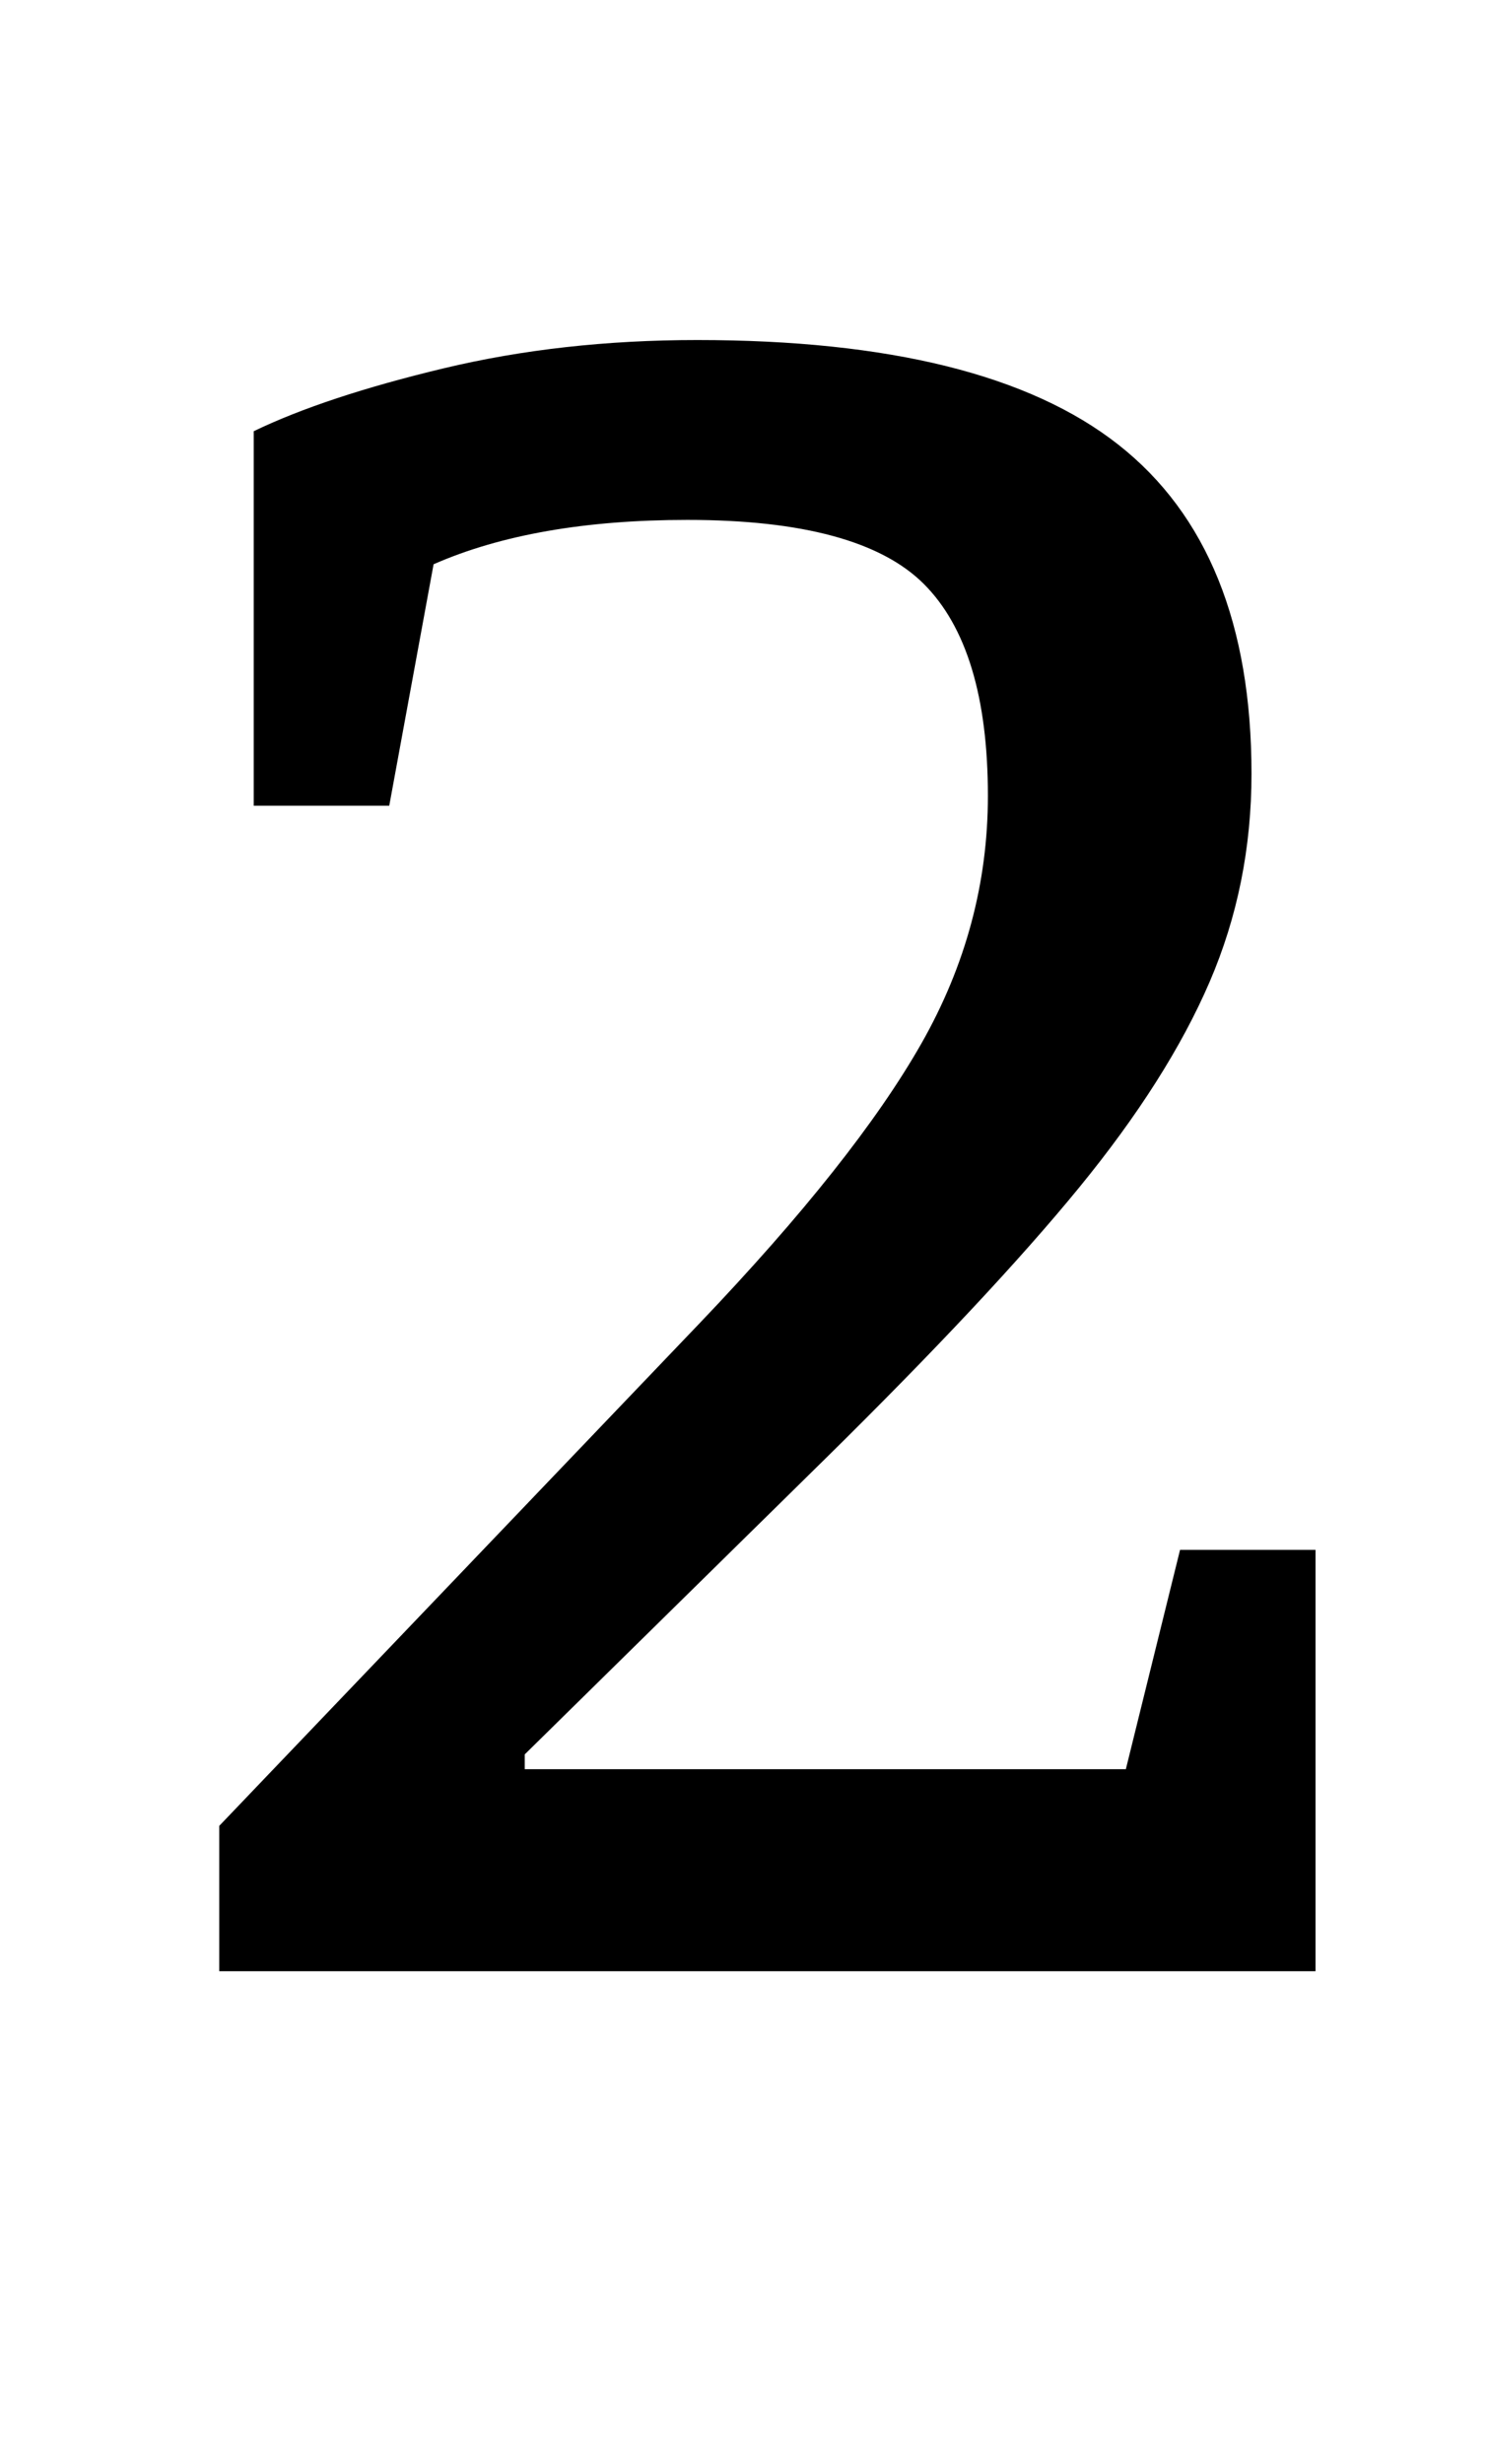 <?xml version="1.0" standalone="no"?>
<!DOCTYPE svg PUBLIC "-//W3C//DTD SVG 1.1//EN" "http://www.w3.org/Graphics/SVG/1.1/DTD/svg11.dtd" >
<svg xmlns="http://www.w3.org/2000/svg" xmlns:xlink="http://www.w3.org/1999/xlink" version="1.1" viewBox="-10 0 604 1000">
  <g transform="matrix(1 0 0 -1 0 800)">
   <path fill="currentColor"
d="M79 0zM79 0zM274 263q63 66 90 113.5t27 100.5q0 60 -26 86t-96 26q-62 0 -103 -18l-18 -98h-55v152q29 14 77 25.5t103 11.5q117 0 171 -42.5t54 -133.5q0 -45 -17 -84.5t-53 -83.5t-103 -110l-122 -120v-6h244l22 89h55v-171h-445v59z" />
  </g>

</svg>
